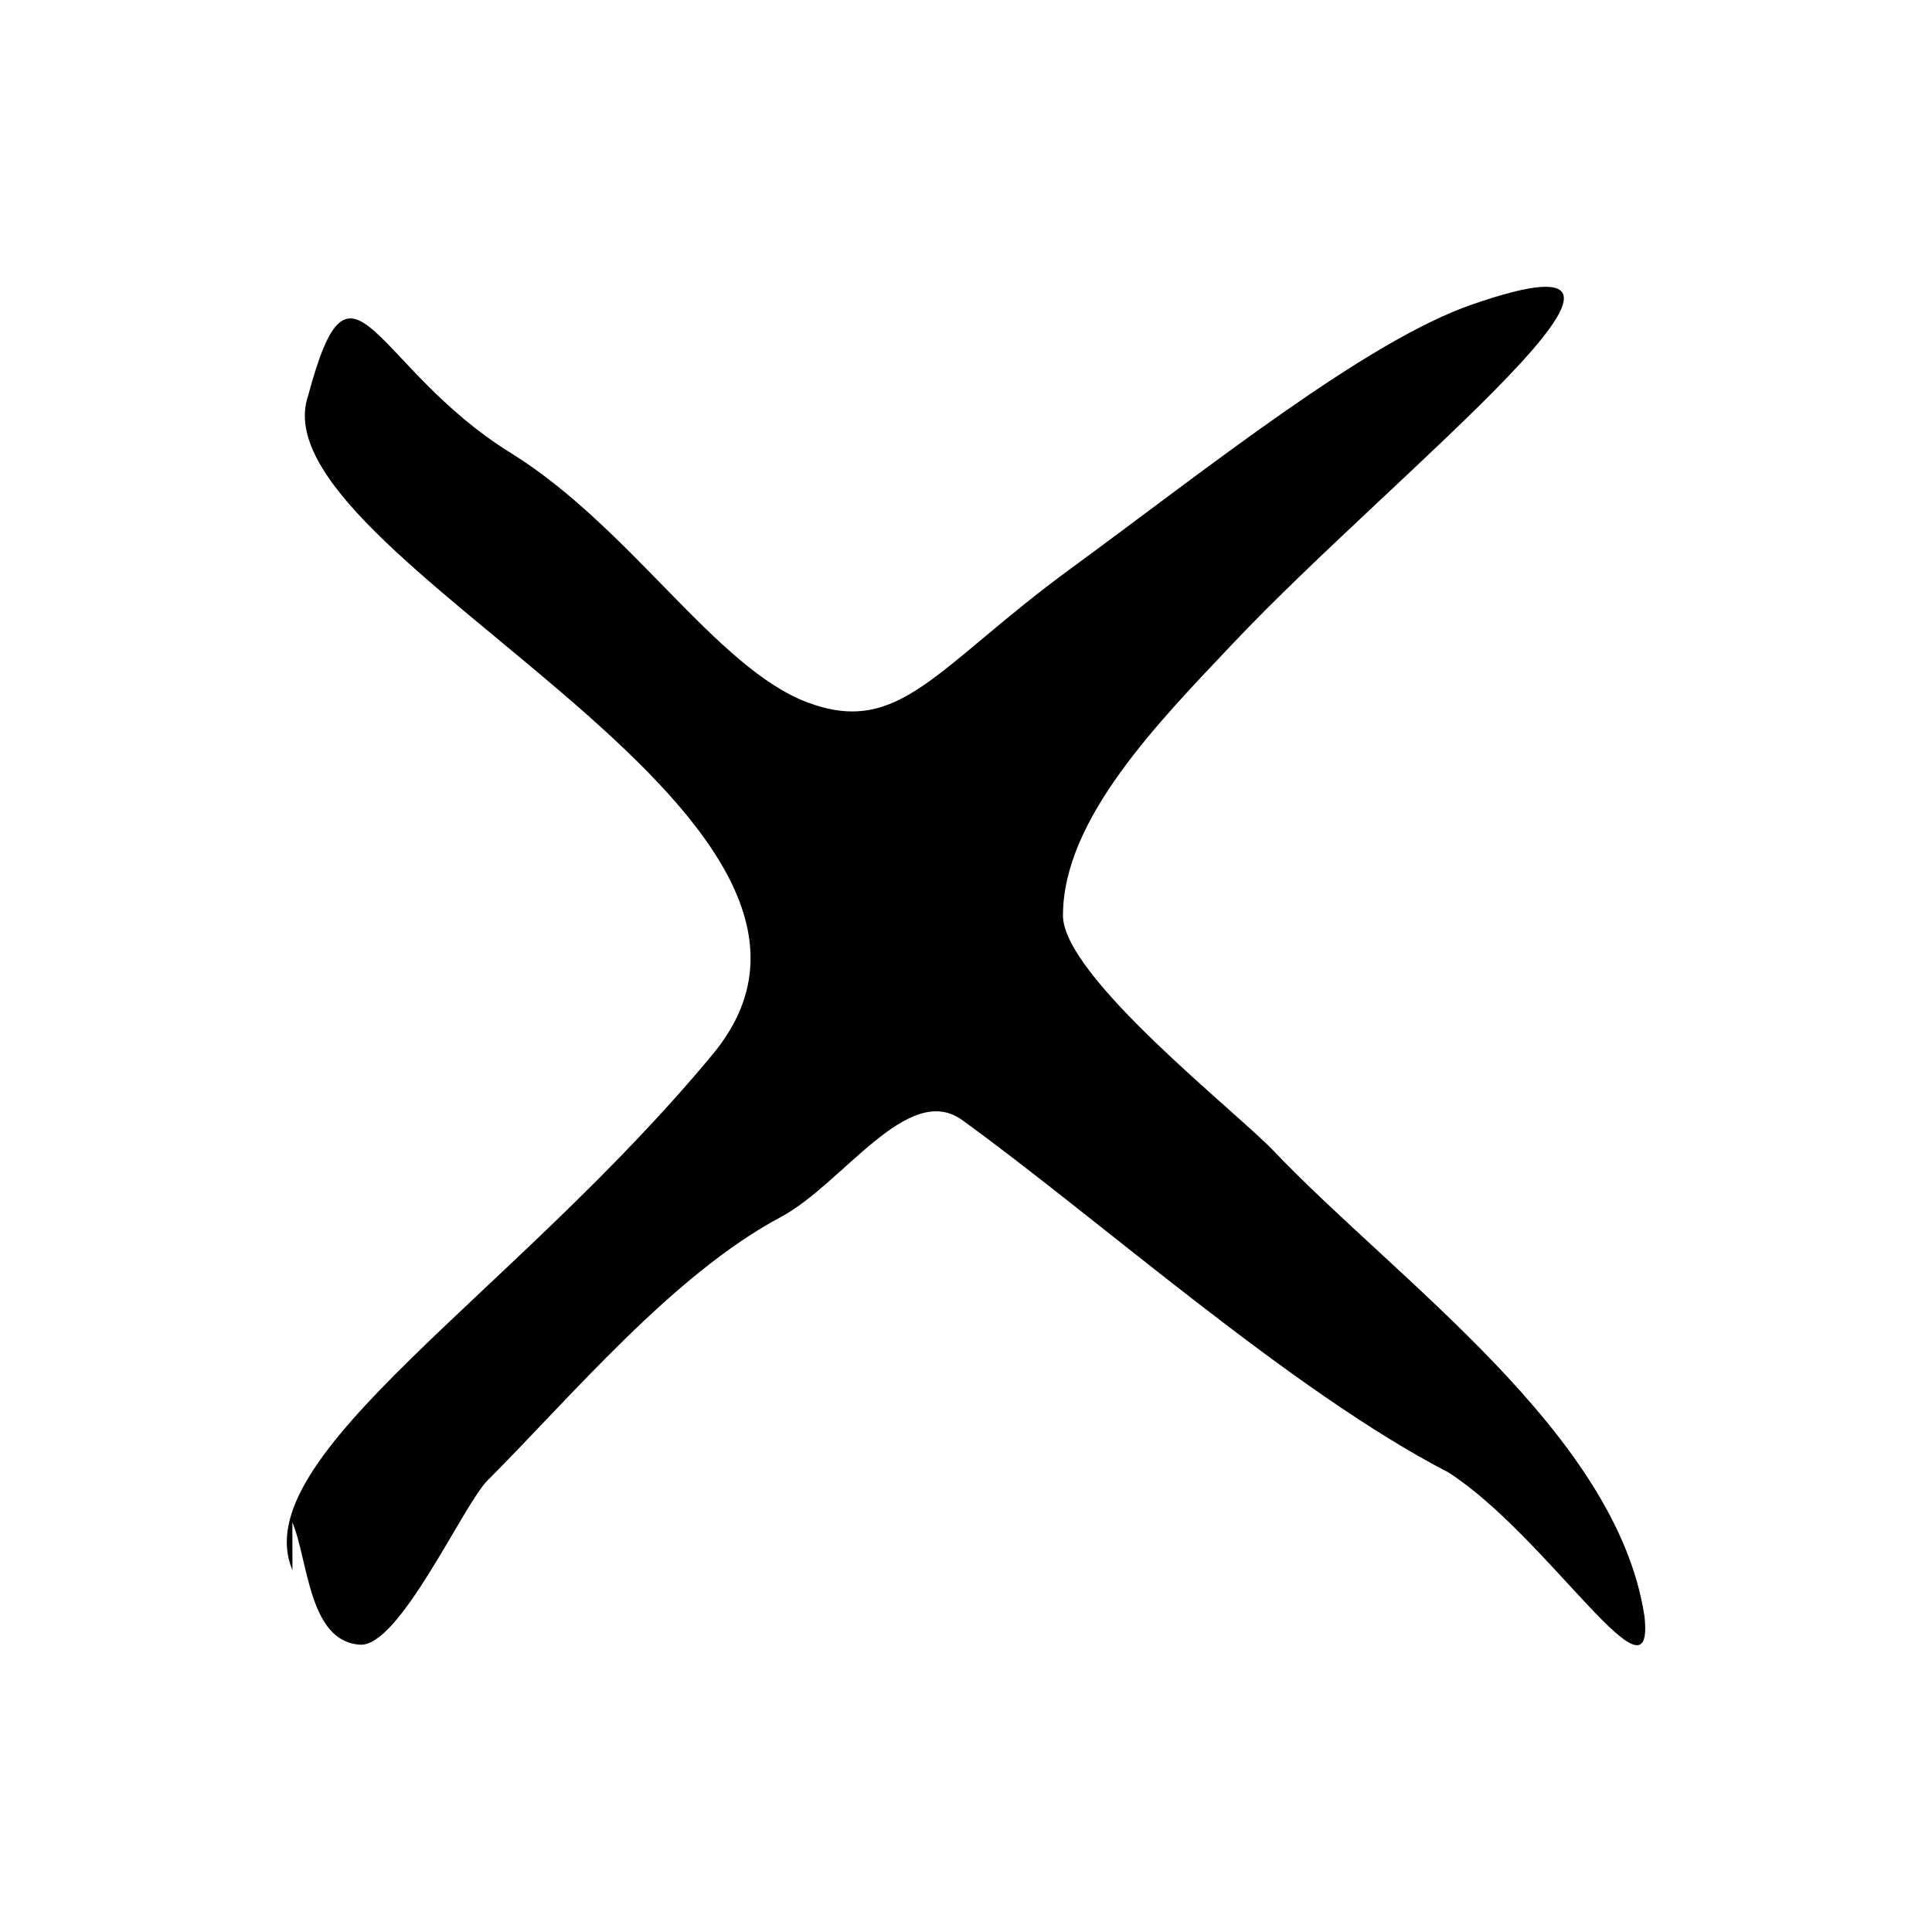 <svg viewBox="0 0 256 256" fill="none" xmlns="http://www.w3.org/2000/svg"><path d="M38.74 201.717c2.112 4.991 2.13 15.798 8.974 16.213 5.228.319 13.657-18.537 16.881-21.759 10.985-10.973 24.536-27.275 38.884-34.919 8.205-4.373 16.831-18.043 24.031-12.828 18.152 13.145 43.494 35.861 64.423 46.685 13.226 8.519 27.397 32.072 25.967 19.046-3.687-24.239-32.838-44.529-49.144-61.662-4.96-5.21-27.907-23.127-27.907-31.179-.002-12.818 12.757-25.714 22.555-36.086 21.458-22.718 65.057-56.477 31.608-44.863-14.107 4.898-35.181 21.845-53.093 34.946-17.913 13.103-22.629 22.305-34.823 17.8-12.194-4.508-23.481-23.208-39.405-33.084-18.455-11.449-21.066-29.3-26.852-7.63-7.398 21.361 79.996 55.359 53.644 87.245-26.364 31.88-62.114 53.331-55.734 68.422" fill="currentColor"/></svg>